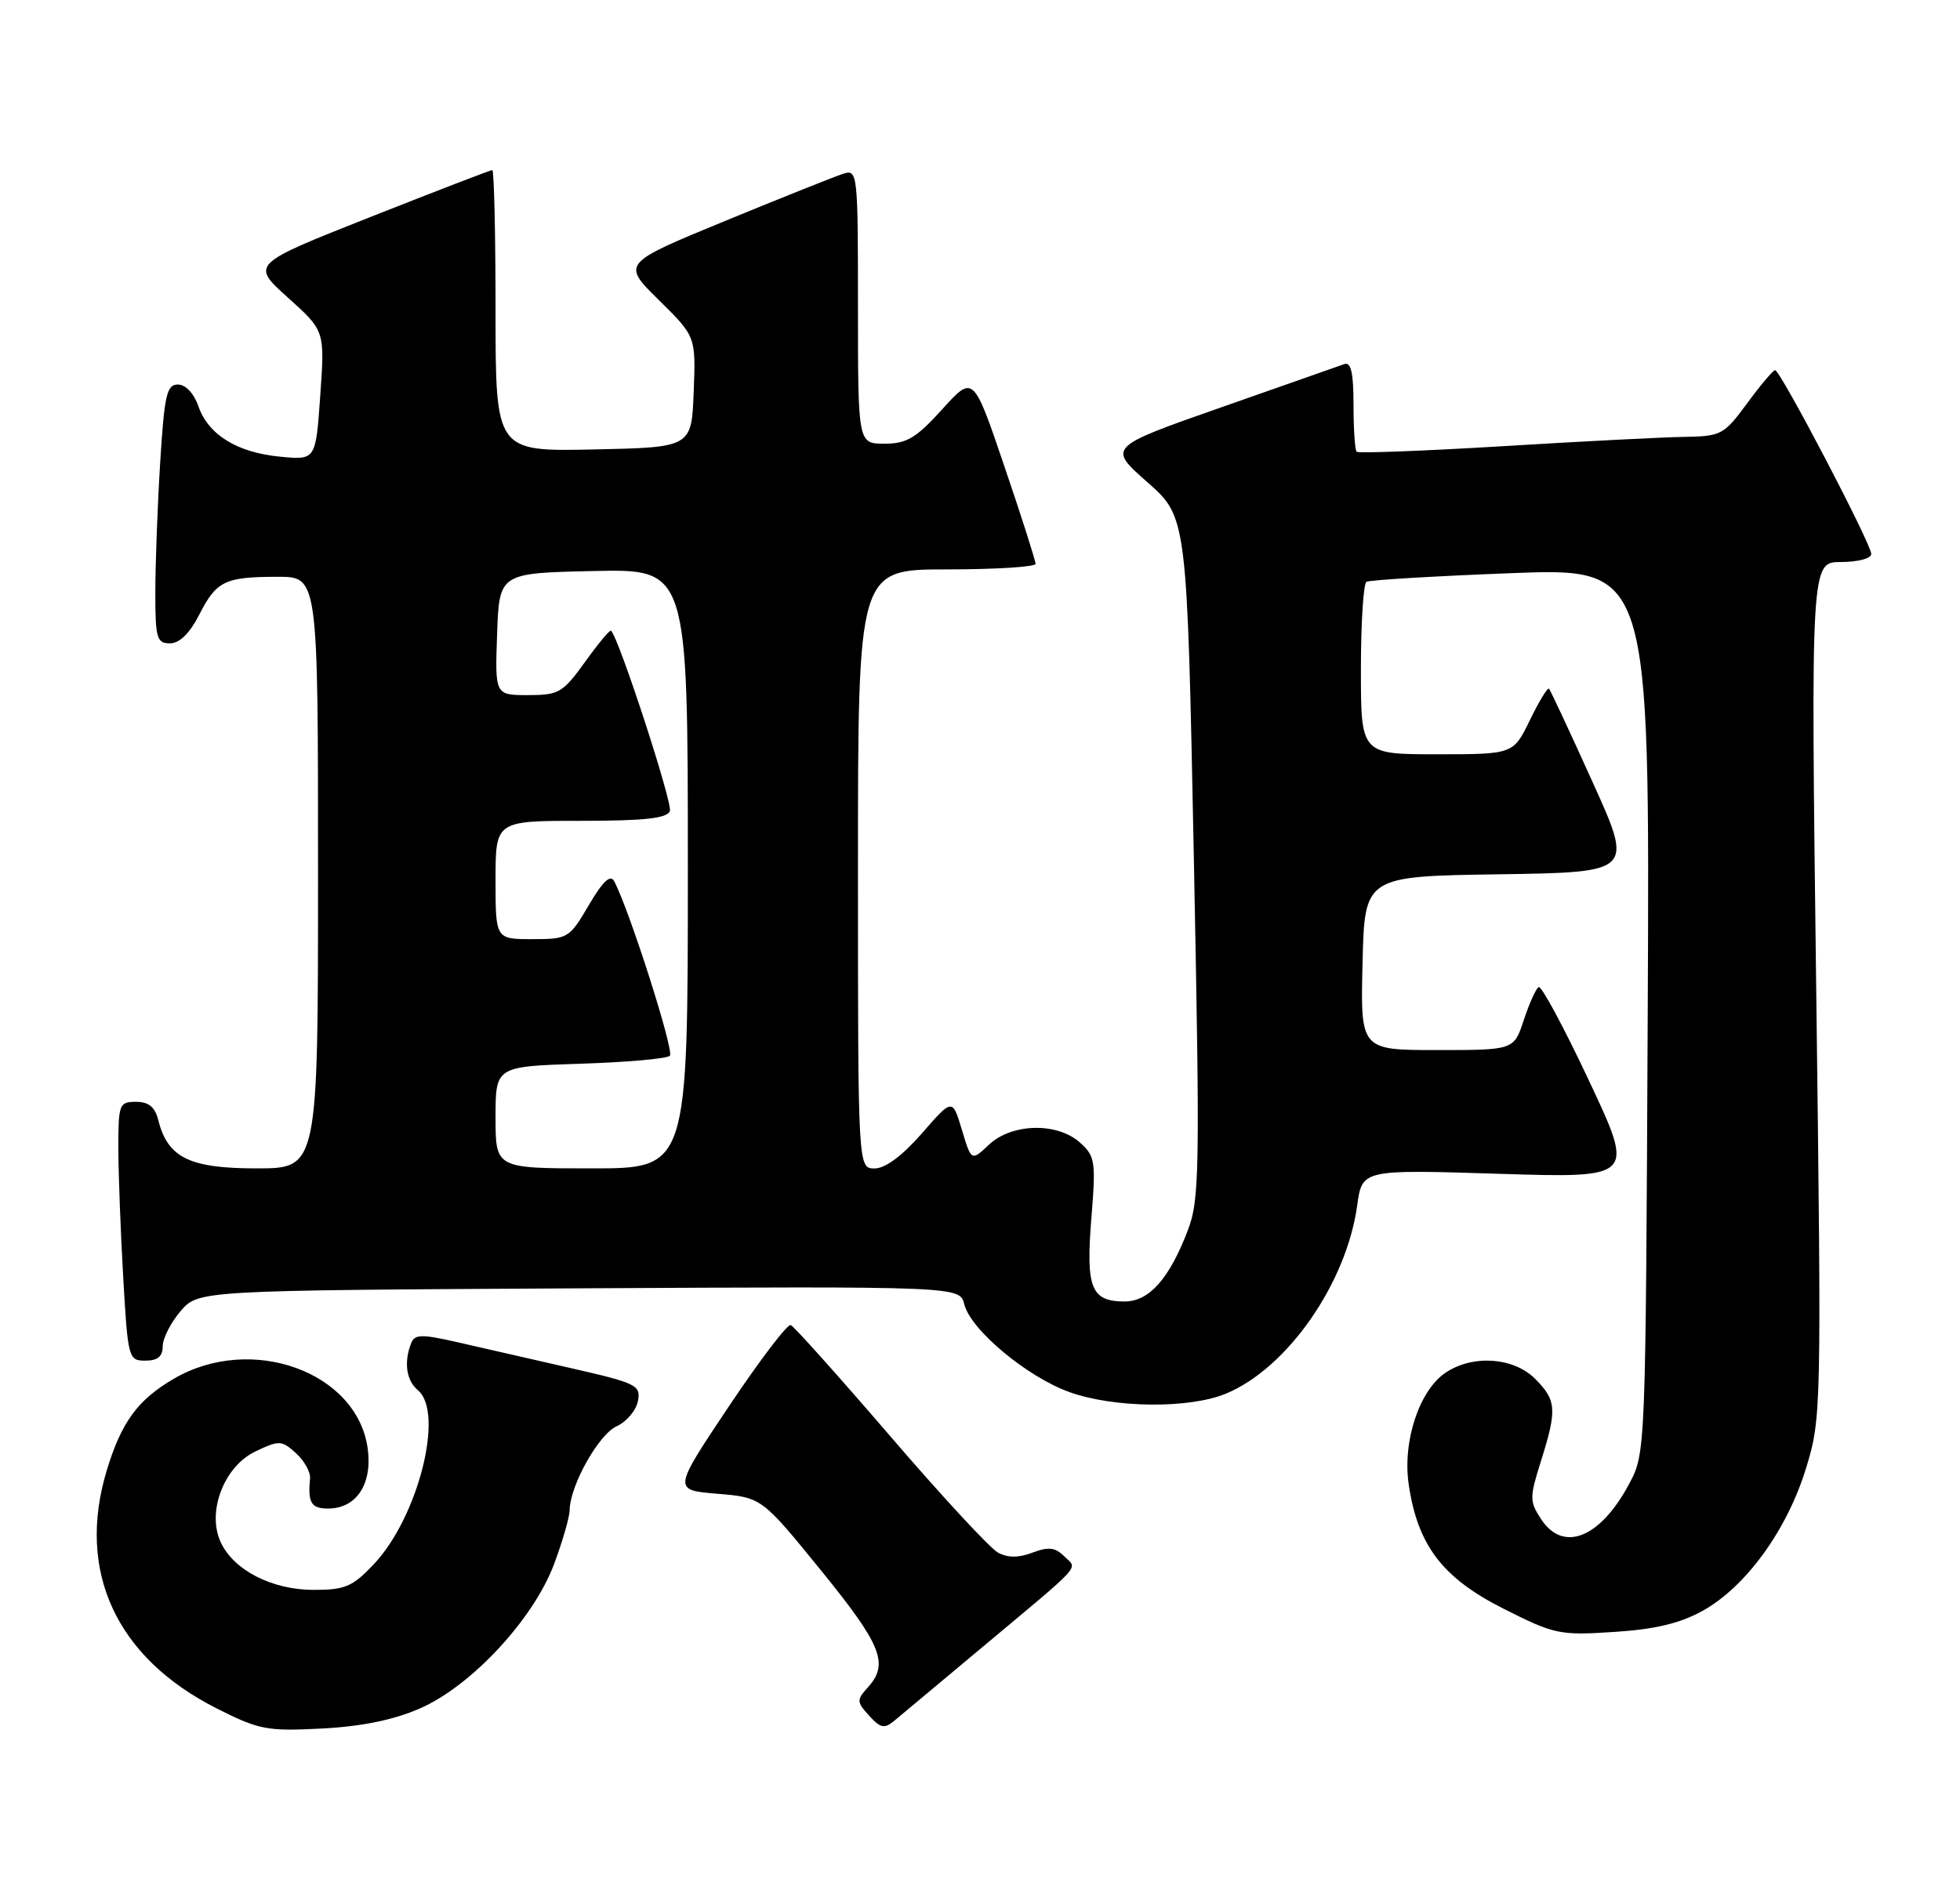 <?xml version="1.0" encoding="UTF-8" standalone="no"?>
<!DOCTYPE svg PUBLIC "-//W3C//DTD SVG 1.1//EN" "http://www.w3.org/Graphics/SVG/1.1/DTD/svg11.dtd" >
<svg xmlns="http://www.w3.org/2000/svg" xmlns:xlink="http://www.w3.org/1999/xlink" version="1.1" viewBox="0 0 265 256">
 <g >
 <path fill="currentColor"
d=" M 56.76 231.04 C 63.73 228.00 72.12 218.97 74.92 211.50 C 76.06 208.43 77.01 205.15 77.02 204.21 C 77.06 200.90 80.93 193.99 83.36 192.88 C 84.71 192.27 86.01 190.73 86.25 189.47 C 86.66 187.32 86.09 187.04 77.09 184.99 C 71.82 183.78 64.94 182.22 61.82 181.50 C 56.91 180.39 56.06 180.41 55.57 181.69 C 54.58 184.25 54.95 186.71 56.50 188.00 C 60.12 191.01 56.54 205.16 50.56 211.51 C 47.67 214.57 46.67 215.00 42.38 215.00 C 36.74 214.99 31.55 212.31 29.82 208.51 C 27.95 204.40 30.30 198.30 34.53 196.28 C 37.76 194.74 38.08 194.76 40.01 196.51 C 41.14 197.53 42.00 199.07 41.92 199.93 C 41.61 203.22 42.07 204.00 44.35 204.00 C 48.18 204.00 50.36 200.72 49.72 195.92 C 48.32 185.50 33.95 180.32 23.48 186.46 C 18.61 189.31 16.42 192.31 14.44 198.82 C 10.30 212.46 15.69 224.15 29.28 231.02 C 35.04 233.93 36.09 234.13 43.50 233.75 C 48.90 233.47 53.21 232.59 56.76 231.04 Z  M 132.50 223.01 C 146.79 211.06 145.69 212.26 143.89 210.46 C 142.68 209.25 141.76 209.14 139.61 209.96 C 137.73 210.67 136.27 210.68 134.95 209.97 C 133.89 209.41 127.33 202.32 120.37 194.22 C 113.41 186.13 107.35 179.36 106.91 179.19 C 106.47 179.01 102.71 183.96 98.54 190.19 C 90.98 201.50 90.98 201.50 96.98 202.00 C 102.98 202.50 102.98 202.50 110.99 212.35 C 119.21 222.46 120.22 224.99 117.35 228.17 C 115.80 229.88 115.81 230.14 117.51 232.01 C 119.04 233.70 119.57 233.81 120.91 232.70 C 121.79 231.97 127.00 227.61 132.50 223.01 Z  M 230.17 217.85 C 236.02 214.62 241.61 206.93 244.17 198.59 C 246.26 191.77 246.28 191.01 245.56 133.84 C 244.83 76.00 244.83 76.00 248.91 76.00 C 251.21 76.00 253.00 75.52 253.00 74.91 C 253.00 73.55 240.69 50.02 240.00 50.06 C 239.72 50.07 238.02 52.09 236.22 54.54 C 233.08 58.80 232.71 59.00 227.72 59.08 C 224.85 59.12 213.80 59.69 203.17 60.34 C 192.54 60.98 183.66 61.32 183.42 61.09 C 183.19 60.86 183.00 57.99 183.00 54.73 C 183.00 50.40 182.66 48.91 181.75 49.24 C 181.06 49.49 173.58 52.11 165.13 55.08 C 149.76 60.47 149.76 60.47 155.13 65.21 C 160.50 69.94 160.50 69.94 161.41 115.90 C 162.25 158.32 162.19 162.21 160.60 166.37 C 158.10 172.93 155.37 176.00 152.05 176.00 C 147.53 176.00 146.80 174.18 147.55 164.83 C 148.18 157.08 148.08 156.36 146.03 154.52 C 142.95 151.75 136.82 151.88 133.72 154.79 C 131.33 157.04 131.33 157.04 130.05 152.78 C 128.77 148.52 128.77 148.52 124.64 153.27 C 121.98 156.31 119.69 158.01 118.25 158.01 C 116.00 158.00 116.00 158.00 116.00 117.50 C 116.00 77.00 116.00 77.00 128.00 77.00 C 134.60 77.00 140.01 76.66 140.01 76.25 C 140.02 75.84 138.13 69.92 135.81 63.10 C 131.60 50.69 131.60 50.69 127.39 55.35 C 123.87 59.24 122.59 60.00 119.59 60.00 C 116.00 60.00 116.00 60.00 116.00 41.43 C 116.00 23.32 115.95 22.88 114.00 23.50 C 112.90 23.85 105.71 26.72 98.03 29.88 C 84.06 35.63 84.06 35.63 89.07 40.57 C 94.08 45.50 94.08 45.50 93.79 53.00 C 93.50 60.50 93.50 60.50 80.25 60.78 C 67.00 61.06 67.00 61.06 67.00 42.03 C 67.00 31.56 66.80 23.00 66.56 23.00 C 66.32 23.00 58.87 25.87 50.02 29.37 C 33.92 35.74 33.92 35.74 38.92 40.24 C 43.92 44.73 43.92 44.73 43.30 53.48 C 42.69 62.22 42.69 62.22 37.90 61.76 C 32.05 61.20 28.18 58.81 26.82 54.93 C 26.22 53.19 25.09 52.00 24.05 52.00 C 22.54 52.00 22.22 53.42 21.65 62.66 C 21.29 68.52 21.00 76.39 21.00 80.16 C 21.00 86.31 21.20 87.00 22.98 87.00 C 24.27 87.00 25.65 85.65 26.94 83.12 C 29.27 78.55 30.41 78.00 37.58 78.00 C 43.00 78.00 43.00 78.00 43.00 118.00 C 43.00 158.00 43.00 158.00 34.69 158.00 C 25.61 158.00 22.68 156.56 21.40 151.47 C 20.96 149.70 20.10 149.00 18.39 149.00 C 16.12 149.00 16.00 149.32 16.00 155.25 C 16.01 158.69 16.30 166.56 16.66 172.75 C 17.29 183.70 17.37 184.00 19.65 184.00 C 21.31 184.00 22.00 183.43 22.00 182.06 C 22.00 180.99 23.09 178.85 24.41 177.31 C 26.83 174.50 26.83 174.50 78.30 174.22 C 129.77 173.95 129.77 173.95 130.38 176.39 C 131.25 179.85 138.85 186.19 144.61 188.26 C 150.66 190.42 160.82 190.52 165.78 188.45 C 174.07 185.00 182.05 173.54 183.50 163.00 C 184.17 158.15 184.17 158.15 202.60 158.73 C 221.03 159.31 221.03 159.31 214.86 146.19 C 211.47 138.97 208.40 133.26 208.03 133.48 C 207.66 133.71 206.75 135.72 206.02 137.95 C 204.68 142.00 204.68 142.00 194.31 142.00 C 183.94 142.00 183.94 142.00 184.22 130.25 C 184.50 118.50 184.50 118.50 202.67 118.23 C 220.85 117.96 220.85 117.96 215.31 105.73 C 212.27 99.00 209.62 93.33 209.43 93.13 C 209.25 92.93 208.08 94.84 206.85 97.38 C 204.60 102.00 204.60 102.00 194.30 102.00 C 184.00 102.00 184.00 102.00 184.00 90.56 C 184.00 84.27 184.34 78.92 184.75 78.68 C 185.16 78.43 193.95 77.91 204.28 77.51 C 223.06 76.78 223.06 76.78 222.78 136.64 C 222.50 196.44 222.50 196.50 220.26 200.68 C 216.35 208.00 211.35 210.00 208.36 205.43 C 206.79 203.03 206.79 202.52 208.34 197.59 C 210.54 190.62 210.45 189.36 207.55 186.45 C 204.65 183.56 199.21 183.16 195.52 185.58 C 191.92 187.93 189.61 194.87 190.46 200.71 C 191.66 208.96 195.01 213.36 203.25 217.53 C 210.17 221.02 210.85 221.17 218.21 220.69 C 223.73 220.34 227.13 219.53 230.17 217.85 Z  M 67.00 151.11 C 67.00 144.22 67.00 144.22 78.42 143.85 C 84.70 143.65 90.17 143.17 90.57 142.77 C 91.19 142.14 85.07 122.97 83.03 119.15 C 82.53 118.21 81.48 119.20 79.61 122.40 C 76.98 126.89 76.79 127.00 71.96 127.00 C 67.00 127.00 67.00 127.00 67.00 119.00 C 67.00 111.00 67.00 111.00 78.53 111.00 C 87.14 111.00 90.19 110.67 90.57 109.68 C 90.97 108.64 83.72 86.39 82.62 85.29 C 82.46 85.13 80.88 87.03 79.11 89.50 C 76.10 93.68 75.56 94.00 71.40 94.00 C 66.92 94.00 66.92 94.00 67.21 85.75 C 67.50 77.50 67.50 77.50 80.25 77.22 C 93.00 76.94 93.00 76.94 93.00 117.47 C 93.00 158.00 93.00 158.00 80.00 158.00 C 67.00 158.00 67.00 158.00 67.00 151.11 Z "/>
</g>
</svg>